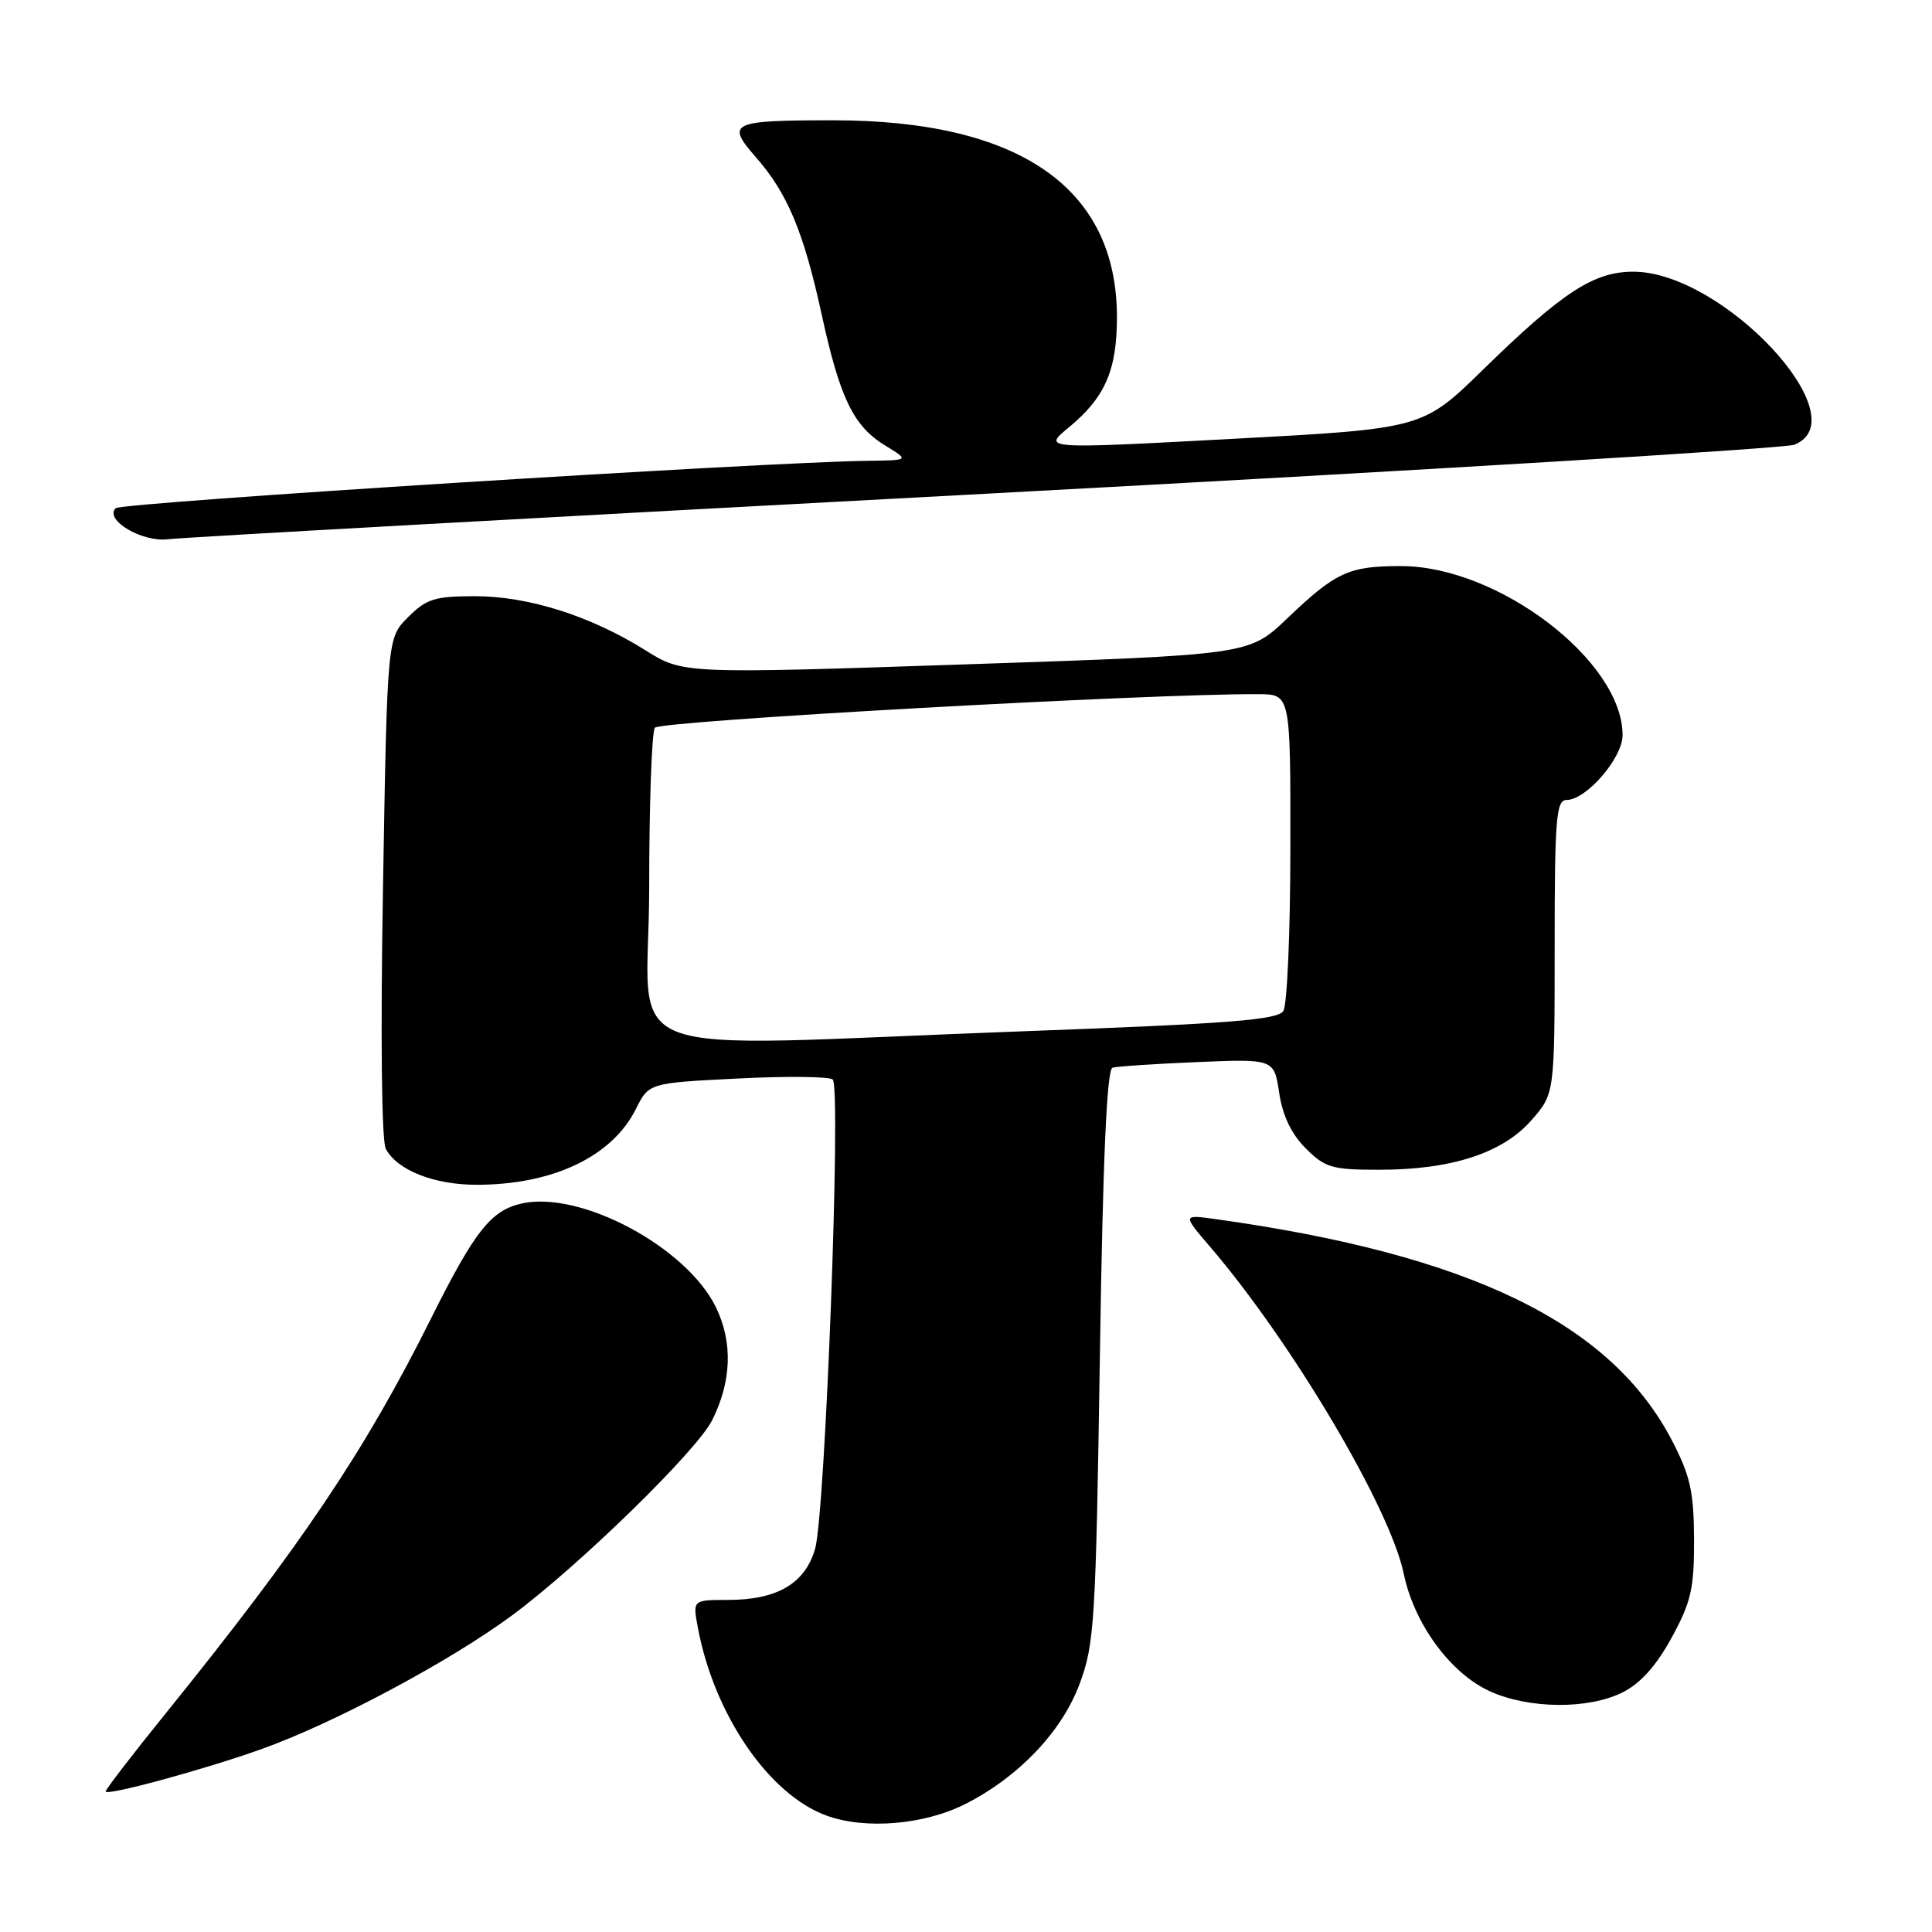 <?xml version="1.0" encoding="UTF-8" standalone="no"?>
<!DOCTYPE svg PUBLIC "-//W3C//DTD SVG 1.1//EN" "http://www.w3.org/Graphics/SVG/1.1/DTD/svg11.dtd" >
<svg xmlns="http://www.w3.org/2000/svg" xmlns:xlink="http://www.w3.org/1999/xlink" version="1.1" viewBox="0 0 256 256">
 <g >
 <path fill="currentColor"
d=" M 127.97 239.01 C 135.00 235.43 140.69 229.45 143.04 223.16 C 145.02 217.88 145.20 214.96 145.74 179.66 C 146.13 153.63 146.66 141.71 147.41 141.48 C 148.01 141.30 153.07 140.96 158.66 140.73 C 168.82 140.31 168.82 140.31 169.50 144.82 C 169.95 147.83 171.12 150.27 173.01 152.16 C 175.58 154.73 176.50 155.00 182.74 155.00 C 192.32 155.00 199.09 152.80 202.91 148.45 C 206.00 144.93 206.00 144.93 206.00 125.47 C 206.00 108.41 206.20 106.00 207.58 106.00 C 210.19 106.00 215.00 100.44 215.00 97.41 C 215.00 87.60 198.55 75.03 185.68 75.01 C 178.72 75.00 177.01 75.78 170.50 82.00 C 165.50 86.77 165.50 86.77 128.00 88.03 C 90.50 89.29 90.50 89.29 85.50 86.15 C 78.25 81.61 70.02 79.00 62.95 79.00 C 57.62 79.00 56.50 79.35 54.08 81.77 C 51.31 84.53 51.31 84.53 50.75 117.51 C 50.41 137.23 50.56 151.19 51.12 152.23 C 52.64 155.07 57.53 157.00 63.20 156.99 C 73.26 156.98 81.10 153.25 84.24 146.98 C 85.98 143.50 85.98 143.50 97.74 142.91 C 104.21 142.58 109.88 142.64 110.34 143.04 C 111.48 144.04 109.36 200.58 108.00 205.25 C 106.66 209.84 102.96 212.00 96.44 212.00 C 91.78 212.00 91.78 212.00 92.47 215.67 C 94.63 227.20 101.87 237.78 109.50 240.57 C 114.67 242.46 122.51 241.80 127.97 239.01 Z  M 34.50 231.82 C 44.16 228.39 59.65 220.13 67.94 213.98 C 76.72 207.47 92.32 192.26 94.35 188.21 C 96.94 183.07 97.12 177.88 94.88 173.25 C 91.01 165.27 76.99 157.75 69.17 159.46 C 65.06 160.37 62.93 163.06 57.10 174.73 C 48.37 192.24 39.91 204.82 21.83 227.19 C 17.52 232.52 14.00 237.10 14.00 237.38 C 14.00 238.02 26.81 234.55 34.50 231.82 Z  M 215.00 224.25 C 217.38 223.06 219.46 220.73 221.50 217.00 C 224.09 212.26 224.49 210.47 224.47 204.00 C 224.45 197.75 223.98 195.58 221.61 191.00 C 213.54 175.35 194.85 166.25 161.09 161.54 C 156.68 160.93 156.68 160.93 160.35 165.21 C 171.22 177.91 184.20 199.82 186.00 208.52 C 187.38 215.17 192.19 221.73 197.43 224.11 C 202.59 226.45 210.46 226.52 215.00 224.25 Z  M 130.50 65.43 C 188.25 62.34 236.51 59.42 237.75 58.93 C 246.46 55.49 228.33 36.00 216.41 36.00 C 211.19 36.00 207.01 38.72 196.50 48.99 C 188.50 56.80 188.50 56.80 163.32 58.15 C 138.15 59.50 138.15 59.50 141.59 56.66 C 146.42 52.68 148.00 49.08 148.00 42.02 C 148.00 24.90 135.09 15.94 110.41 15.94 C 96.84 15.94 96.15 16.26 100.14 20.81 C 104.35 25.61 106.48 30.69 108.88 41.69 C 111.30 52.79 113.09 56.47 117.30 59.04 C 120.50 60.99 120.50 60.99 115.00 61.06 C 101.37 61.22 16.07 66.59 15.33 67.34 C 13.78 68.89 18.85 71.89 22.28 71.45 C 24.05 71.22 72.75 68.51 130.50 65.43 Z  M 86.02 117.75 C 86.02 106.61 86.36 97.02 86.77 96.43 C 87.40 95.52 152.26 91.90 166.75 91.98 C 171.00 92.00 171.00 92.00 170.98 112.25 C 170.98 123.39 170.56 133.15 170.05 133.96 C 169.30 135.14 162.92 135.64 135.81 136.64 C 79.51 138.71 86.00 141.17 86.02 117.75 Z "/>
</g>
</svg>